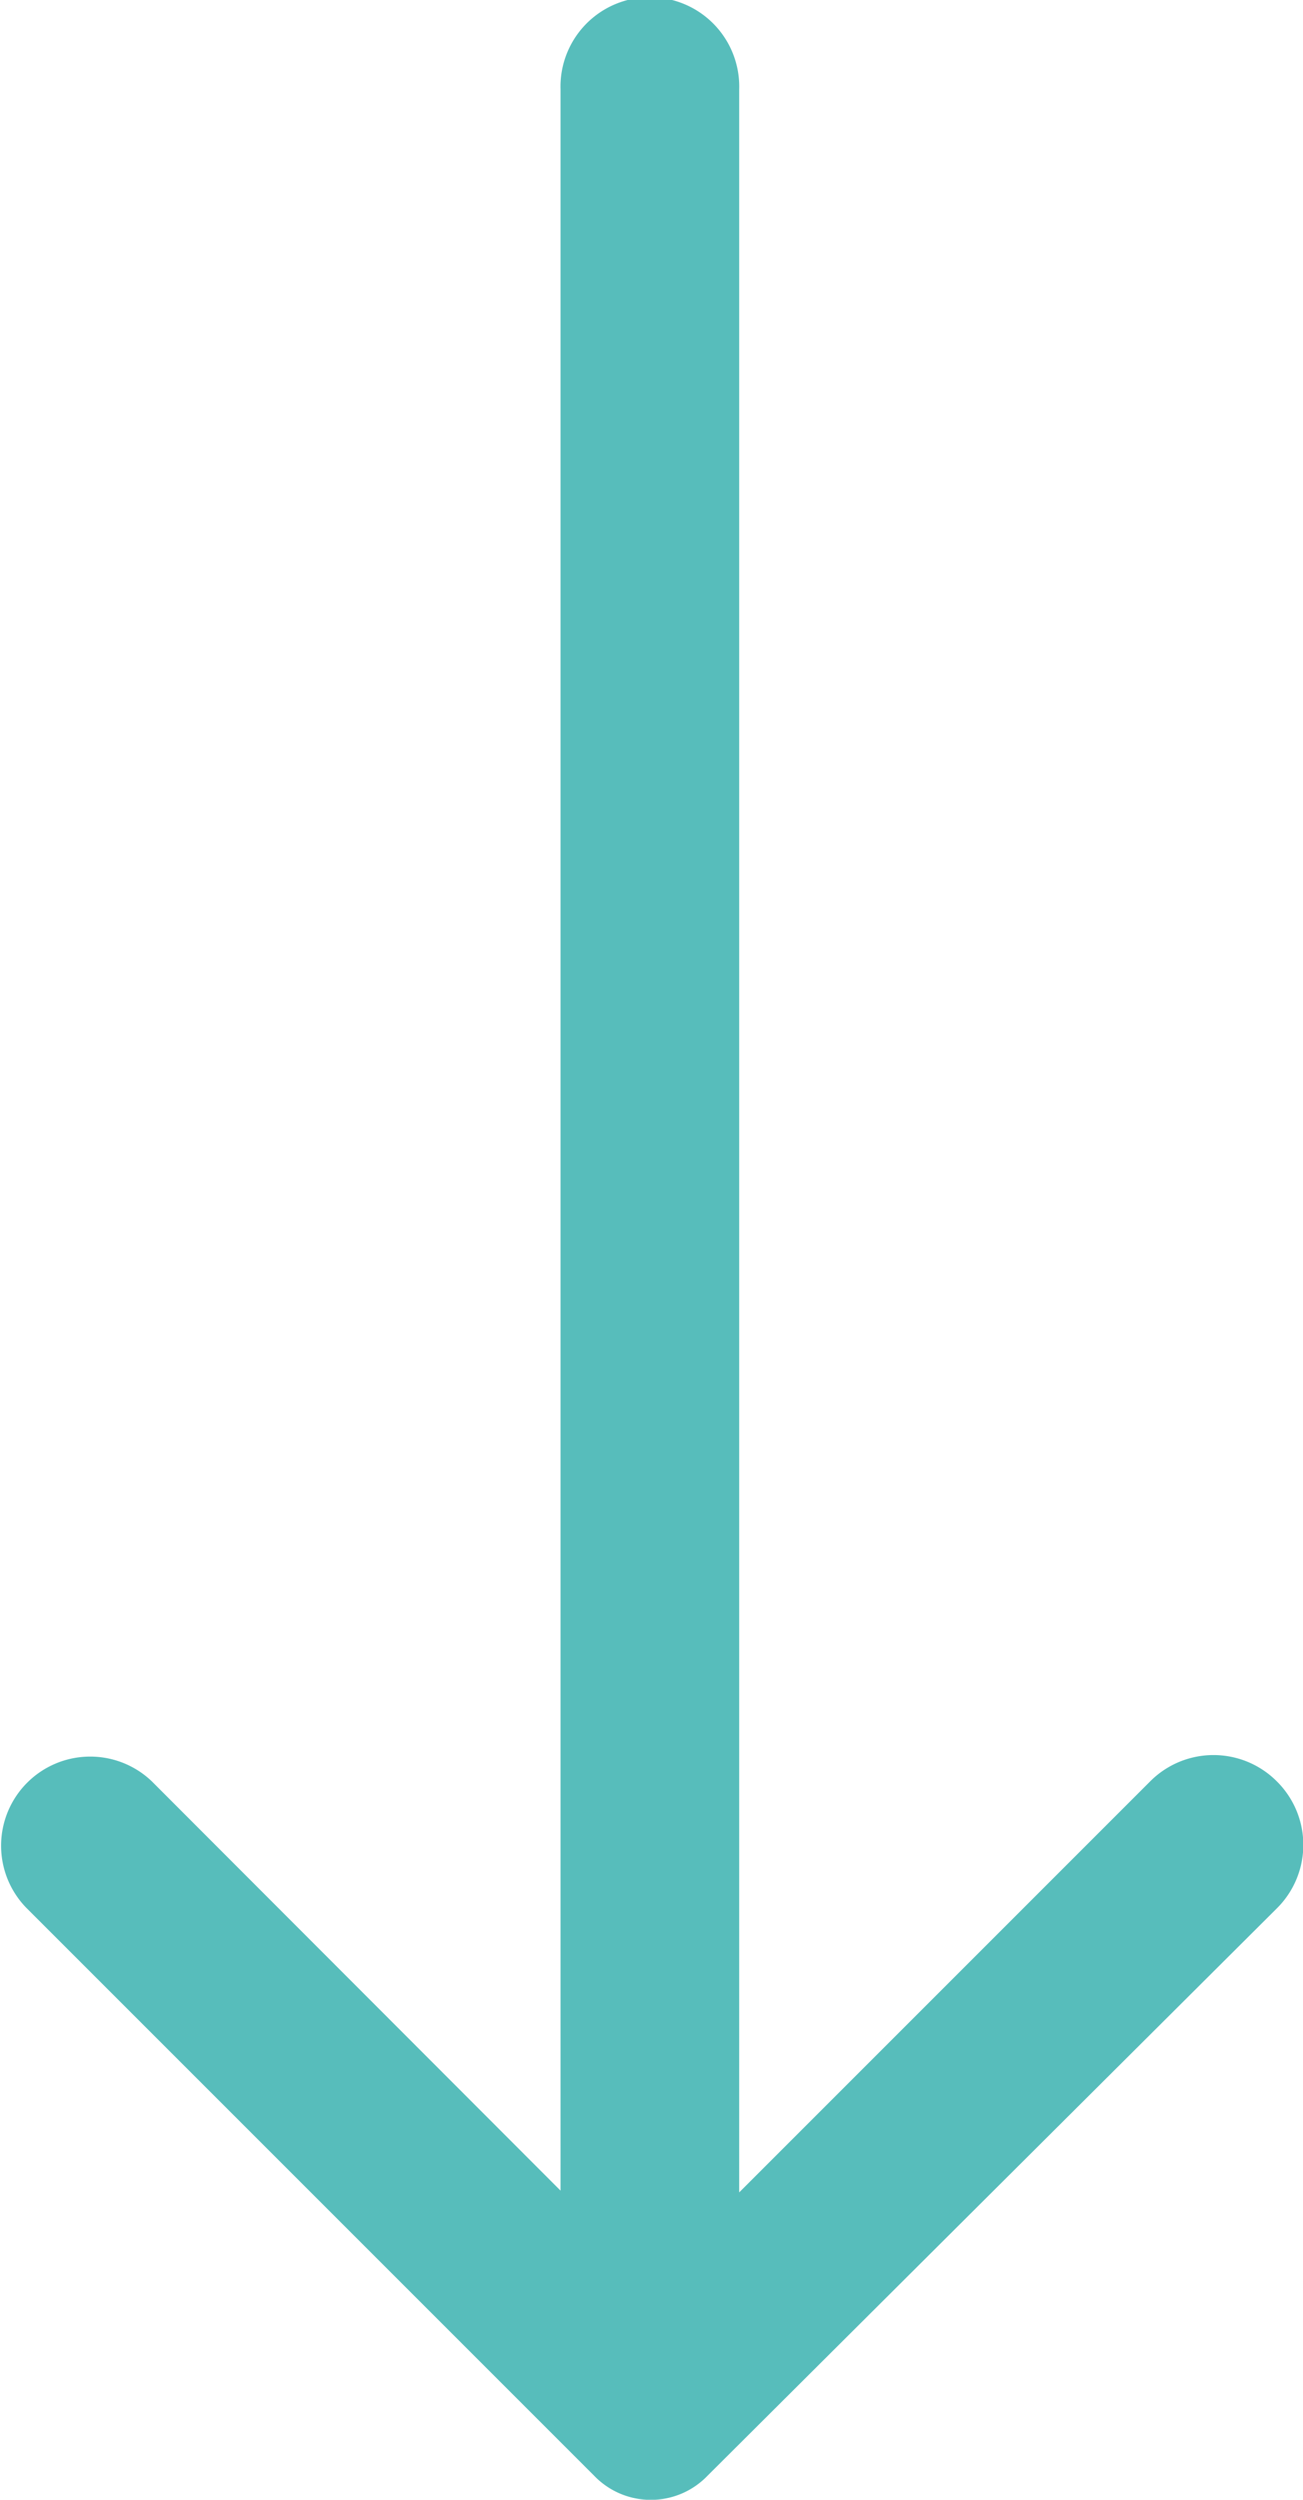 <svg xmlns="http://www.w3.org/2000/svg" width="14.784" height="28.359" viewBox="0 0 14.784 28.359">
  <g id="Layer_2" data-name="Layer 2" transform="translate(23.488 -2.06) rotate(90)">
    <path id="Path_15" data-name="Path 15" d="M22.27,9a1.014,1.014,0,0,0,0,1.439l4.662,4.662H3.074a1.014,1.014,0,1,0,0,2.027H26.912L22.27,21.764A1.011,1.011,0,0,0,23.7,23.193l6.446-6.446a.892.892,0,0,0,0-1.287L23.709,9A1.014,1.014,0,0,0,22.27,9Z" transform="translate(0 0)" fill="#57bdbb"/>
  </g>
</svg>
